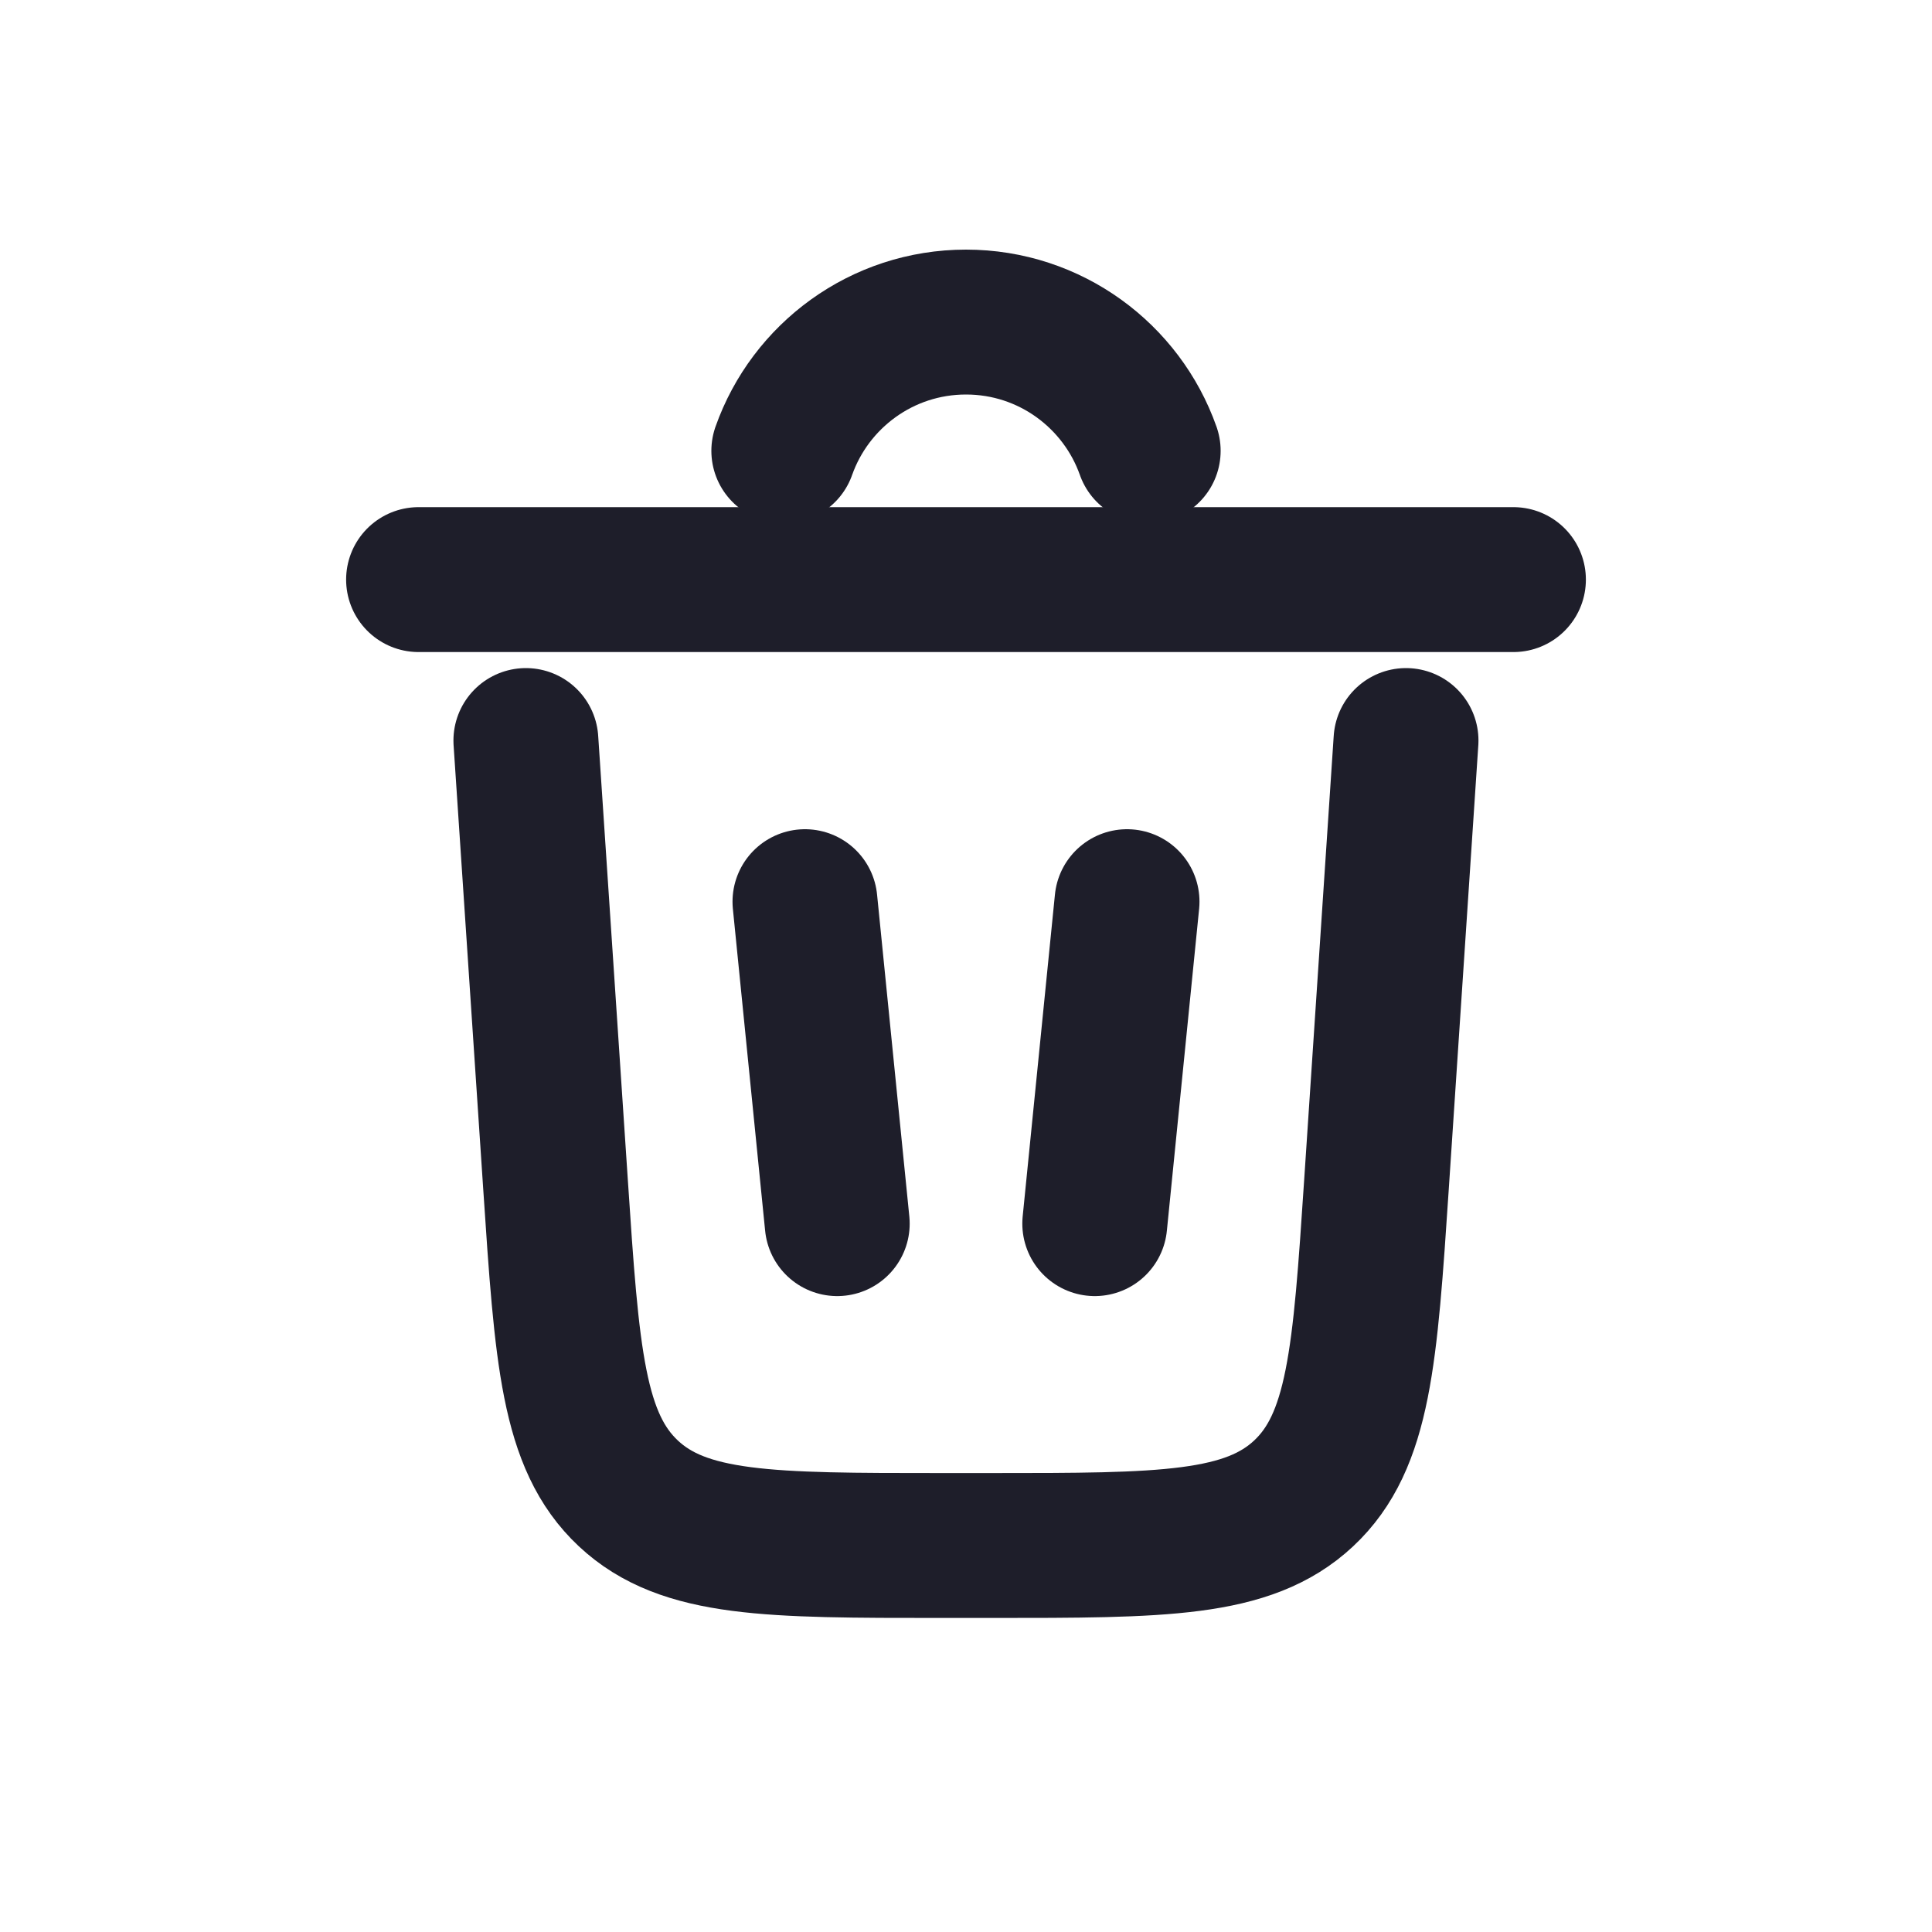<svg width="20" height="20" viewBox="0 0 20 20" fill="none" xmlns="http://www.w3.org/2000/svg">
<path d="M8.114 4.667C8.388 3.891 9.129 3.334 10 3.334C10.871 3.334 11.612 3.891 11.886 4.667" stroke="#1E1E2A" stroke-width="1.5" stroke-linecap="round"/>
<path d="M15.667 6H4.333" stroke="#1E1E2A" stroke-width="1.5" stroke-linecap="round"/>
<path d="M14.555 7.666L14.249 12.265C14.131 14.035 14.072 14.92 13.495 15.46C12.918 15.999 12.031 15.999 10.258 15.999H9.742C7.968 15.999 7.081 15.999 6.505 15.46C5.928 14.92 5.869 14.035 5.751 12.265L5.444 7.666" stroke="#1E1E2A" stroke-width="1.5" stroke-linecap="round"/>
<path d="M8.333 9.334L8.667 12.667" stroke="#1E1E2A" stroke-width="1.5" stroke-linecap="round"/>
<path d="M11.667 9.334L11.333 12.667" stroke="#1E1E2A" stroke-width="1.5" stroke-linecap="round"/>
</svg>
